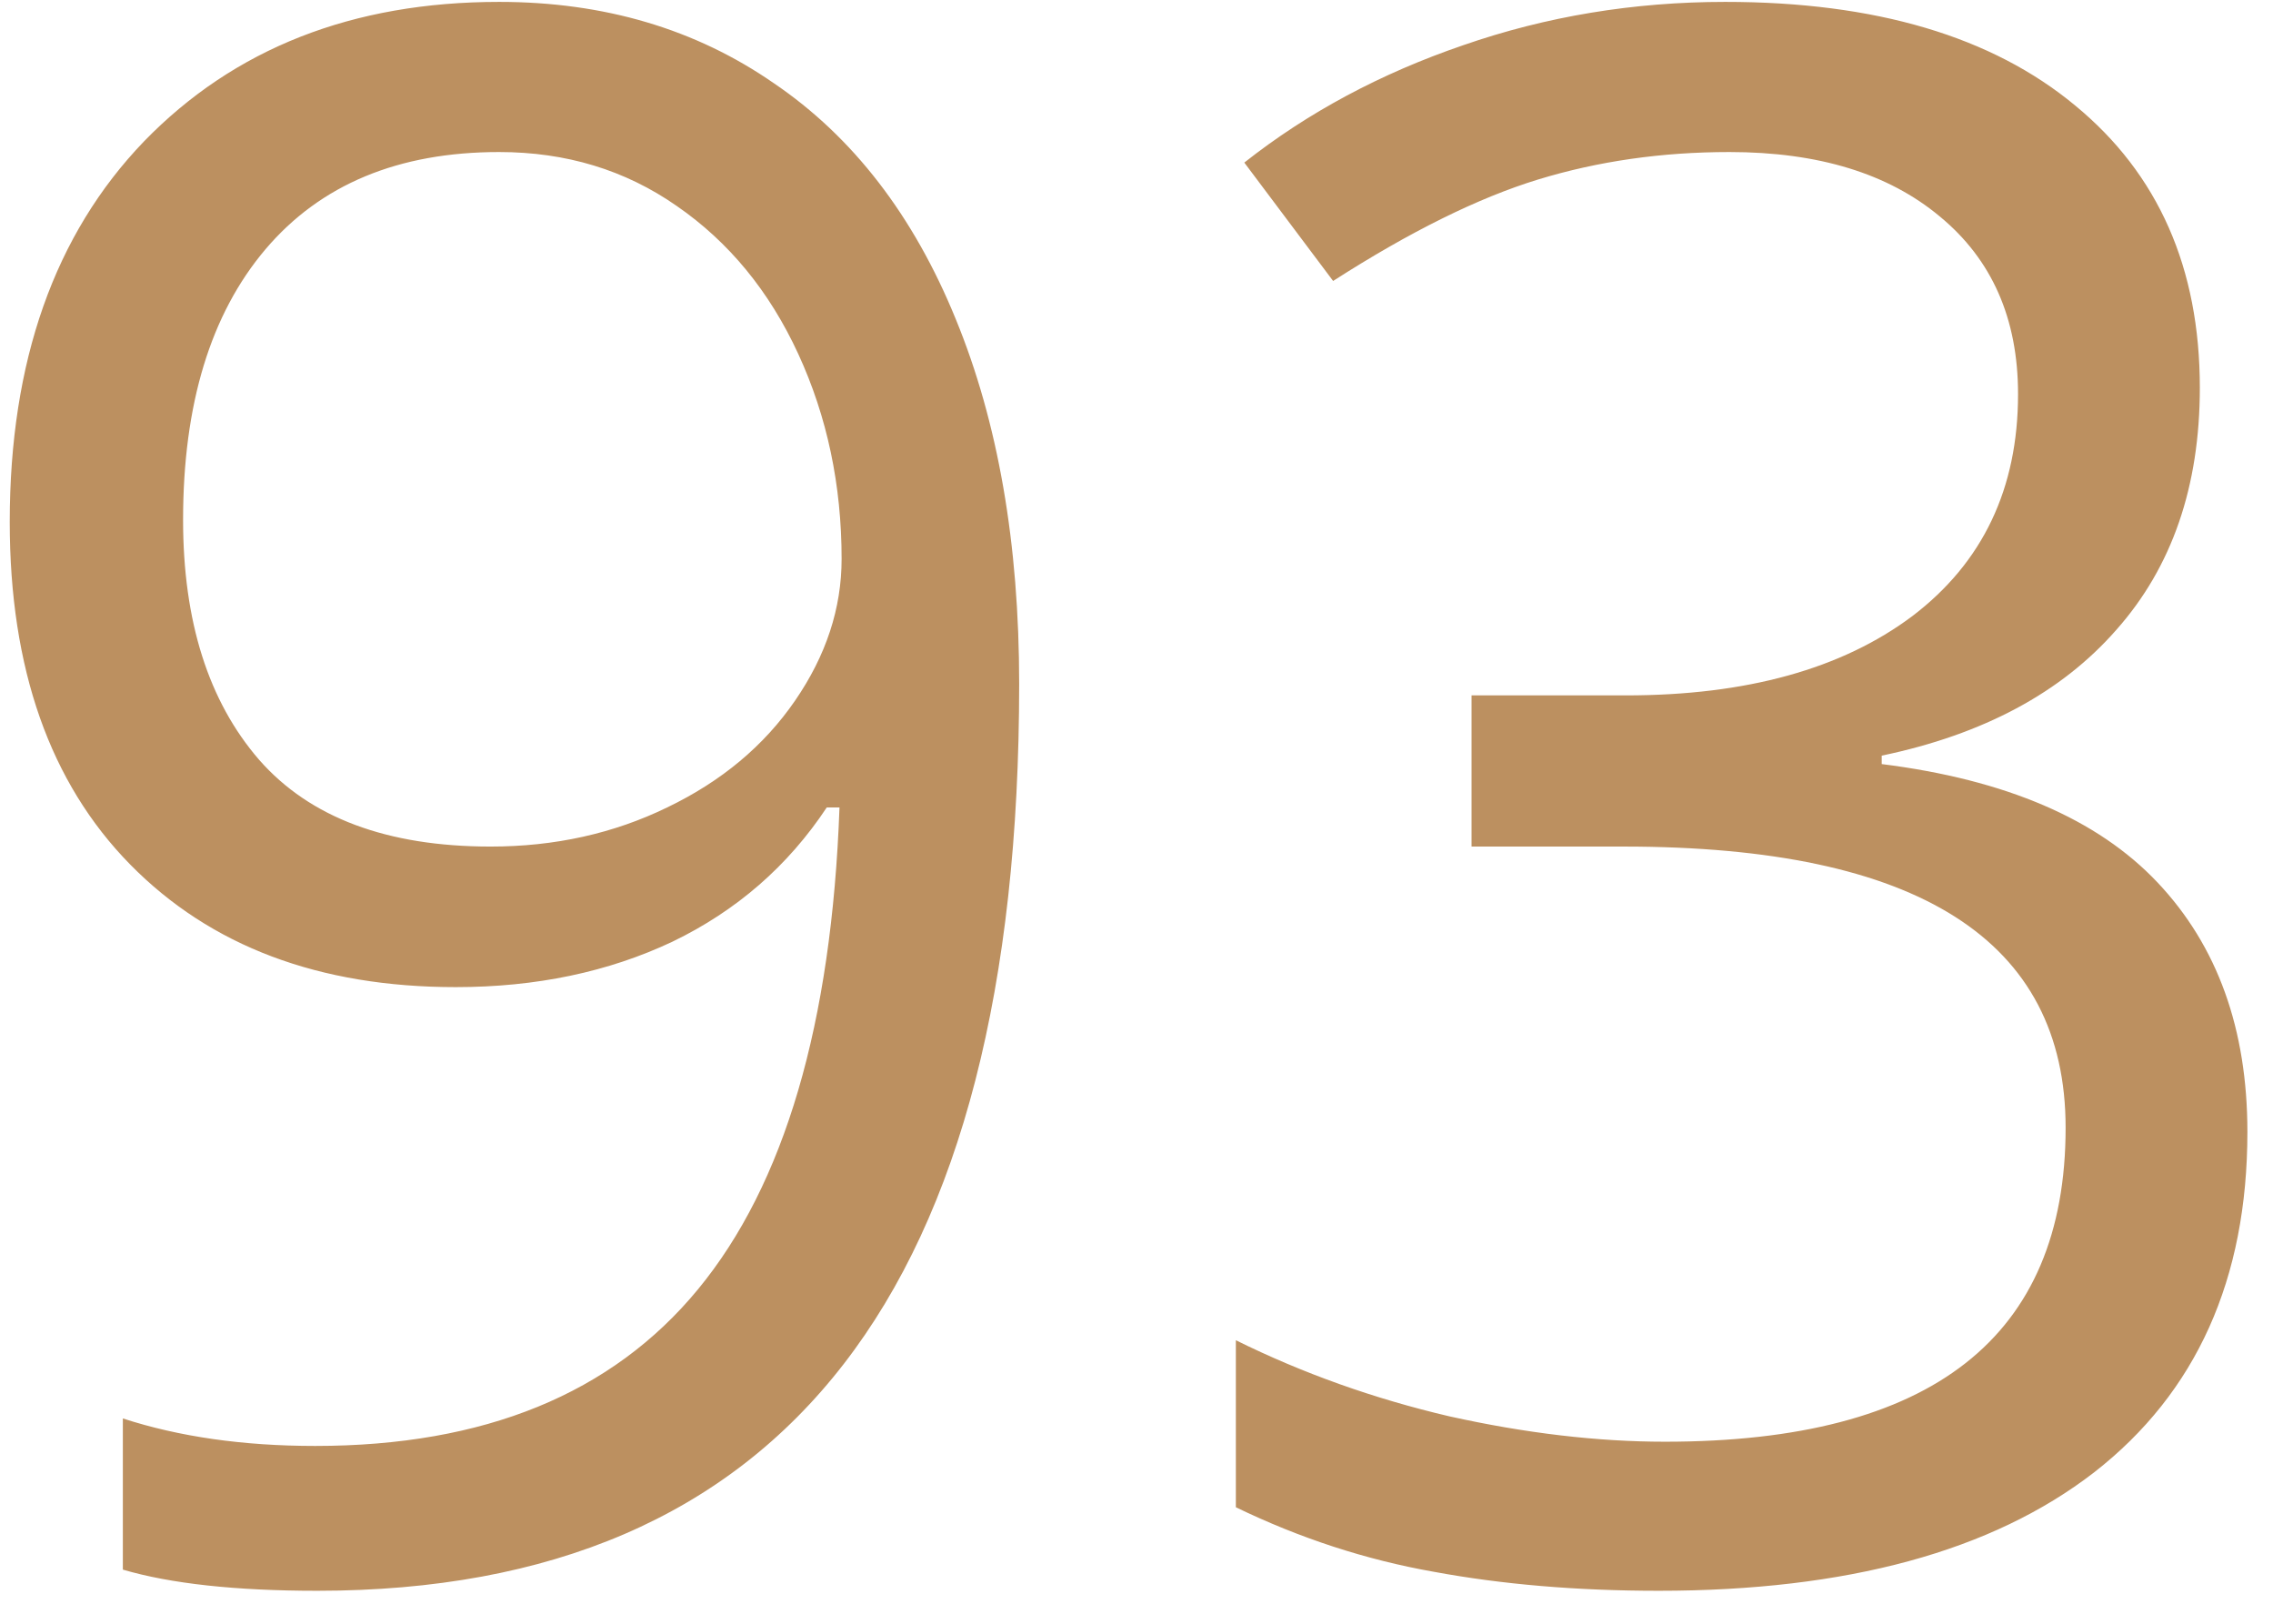 <svg width="42" height="30" viewBox="0 0 42 30" fill="none" xmlns="http://www.w3.org/2000/svg">
<path d="M18.832 12.633C18.832 23.805 14.509 29.391 5.863 29.391C4.353 29.391 3.155 29.26 2.27 29V26.207C3.311 26.546 4.496 26.715 5.824 26.715C8.949 26.715 11.306 25.751 12.895 23.824C14.496 21.884 15.368 18.915 15.512 14.918H15.277C14.561 15.999 13.611 16.826 12.426 17.398C11.241 17.958 9.906 18.238 8.422 18.238C5.896 18.238 3.891 17.483 2.406 15.973C0.922 14.462 0.18 12.353 0.18 9.645C0.18 6.676 1.007 4.332 2.66 2.613C4.327 0.895 6.514 0.035 9.223 0.035C11.163 0.035 12.855 0.536 14.301 1.539C15.759 2.529 16.879 3.98 17.66 5.895C18.441 7.796 18.832 10.042 18.832 12.633ZM9.223 2.809C7.361 2.809 5.922 3.408 4.906 4.605C3.891 5.803 3.383 7.47 3.383 9.605C3.383 11.48 3.852 12.958 4.789 14.039C5.727 15.107 7.152 15.641 9.066 15.641C10.251 15.641 11.338 15.4 12.328 14.918C13.331 14.436 14.118 13.779 14.691 12.945C15.264 12.112 15.551 11.24 15.551 10.328C15.551 8.961 15.284 7.698 14.75 6.539C14.216 5.38 13.467 4.469 12.504 3.805C11.553 3.141 10.46 2.809 9.223 2.809ZM40.648 7.164C40.648 8.987 40.134 10.478 39.105 11.637C38.09 12.796 36.645 13.57 34.77 13.961V14.117C37.061 14.404 38.76 15.133 39.867 16.305C40.974 17.477 41.527 19.013 41.527 20.914C41.527 23.635 40.583 25.732 38.695 27.203C36.807 28.662 34.125 29.391 30.648 29.391C29.138 29.391 27.751 29.273 26.488 29.039C25.238 28.818 24.021 28.421 22.836 27.848V24.762C24.073 25.374 25.388 25.842 26.781 26.168C28.188 26.48 29.516 26.637 30.766 26.637C35.7 26.637 38.168 24.703 38.168 20.836C38.168 17.372 35.447 15.641 30.004 15.641H27.191V12.848H30.043C32.27 12.848 34.034 12.359 35.336 11.383C36.638 10.393 37.289 9.026 37.289 7.281C37.289 5.888 36.807 4.794 35.844 4C34.893 3.206 33.598 2.809 31.957 2.809C30.707 2.809 29.529 2.978 28.422 3.316C27.315 3.655 26.052 4.28 24.633 5.191L22.992 3.004C24.164 2.079 25.512 1.357 27.035 0.836C28.572 0.302 30.186 0.035 31.879 0.035C34.652 0.035 36.807 0.673 38.344 1.949C39.88 3.212 40.648 4.951 40.648 7.164Z" fill="#BC9060"/>
</svg>
